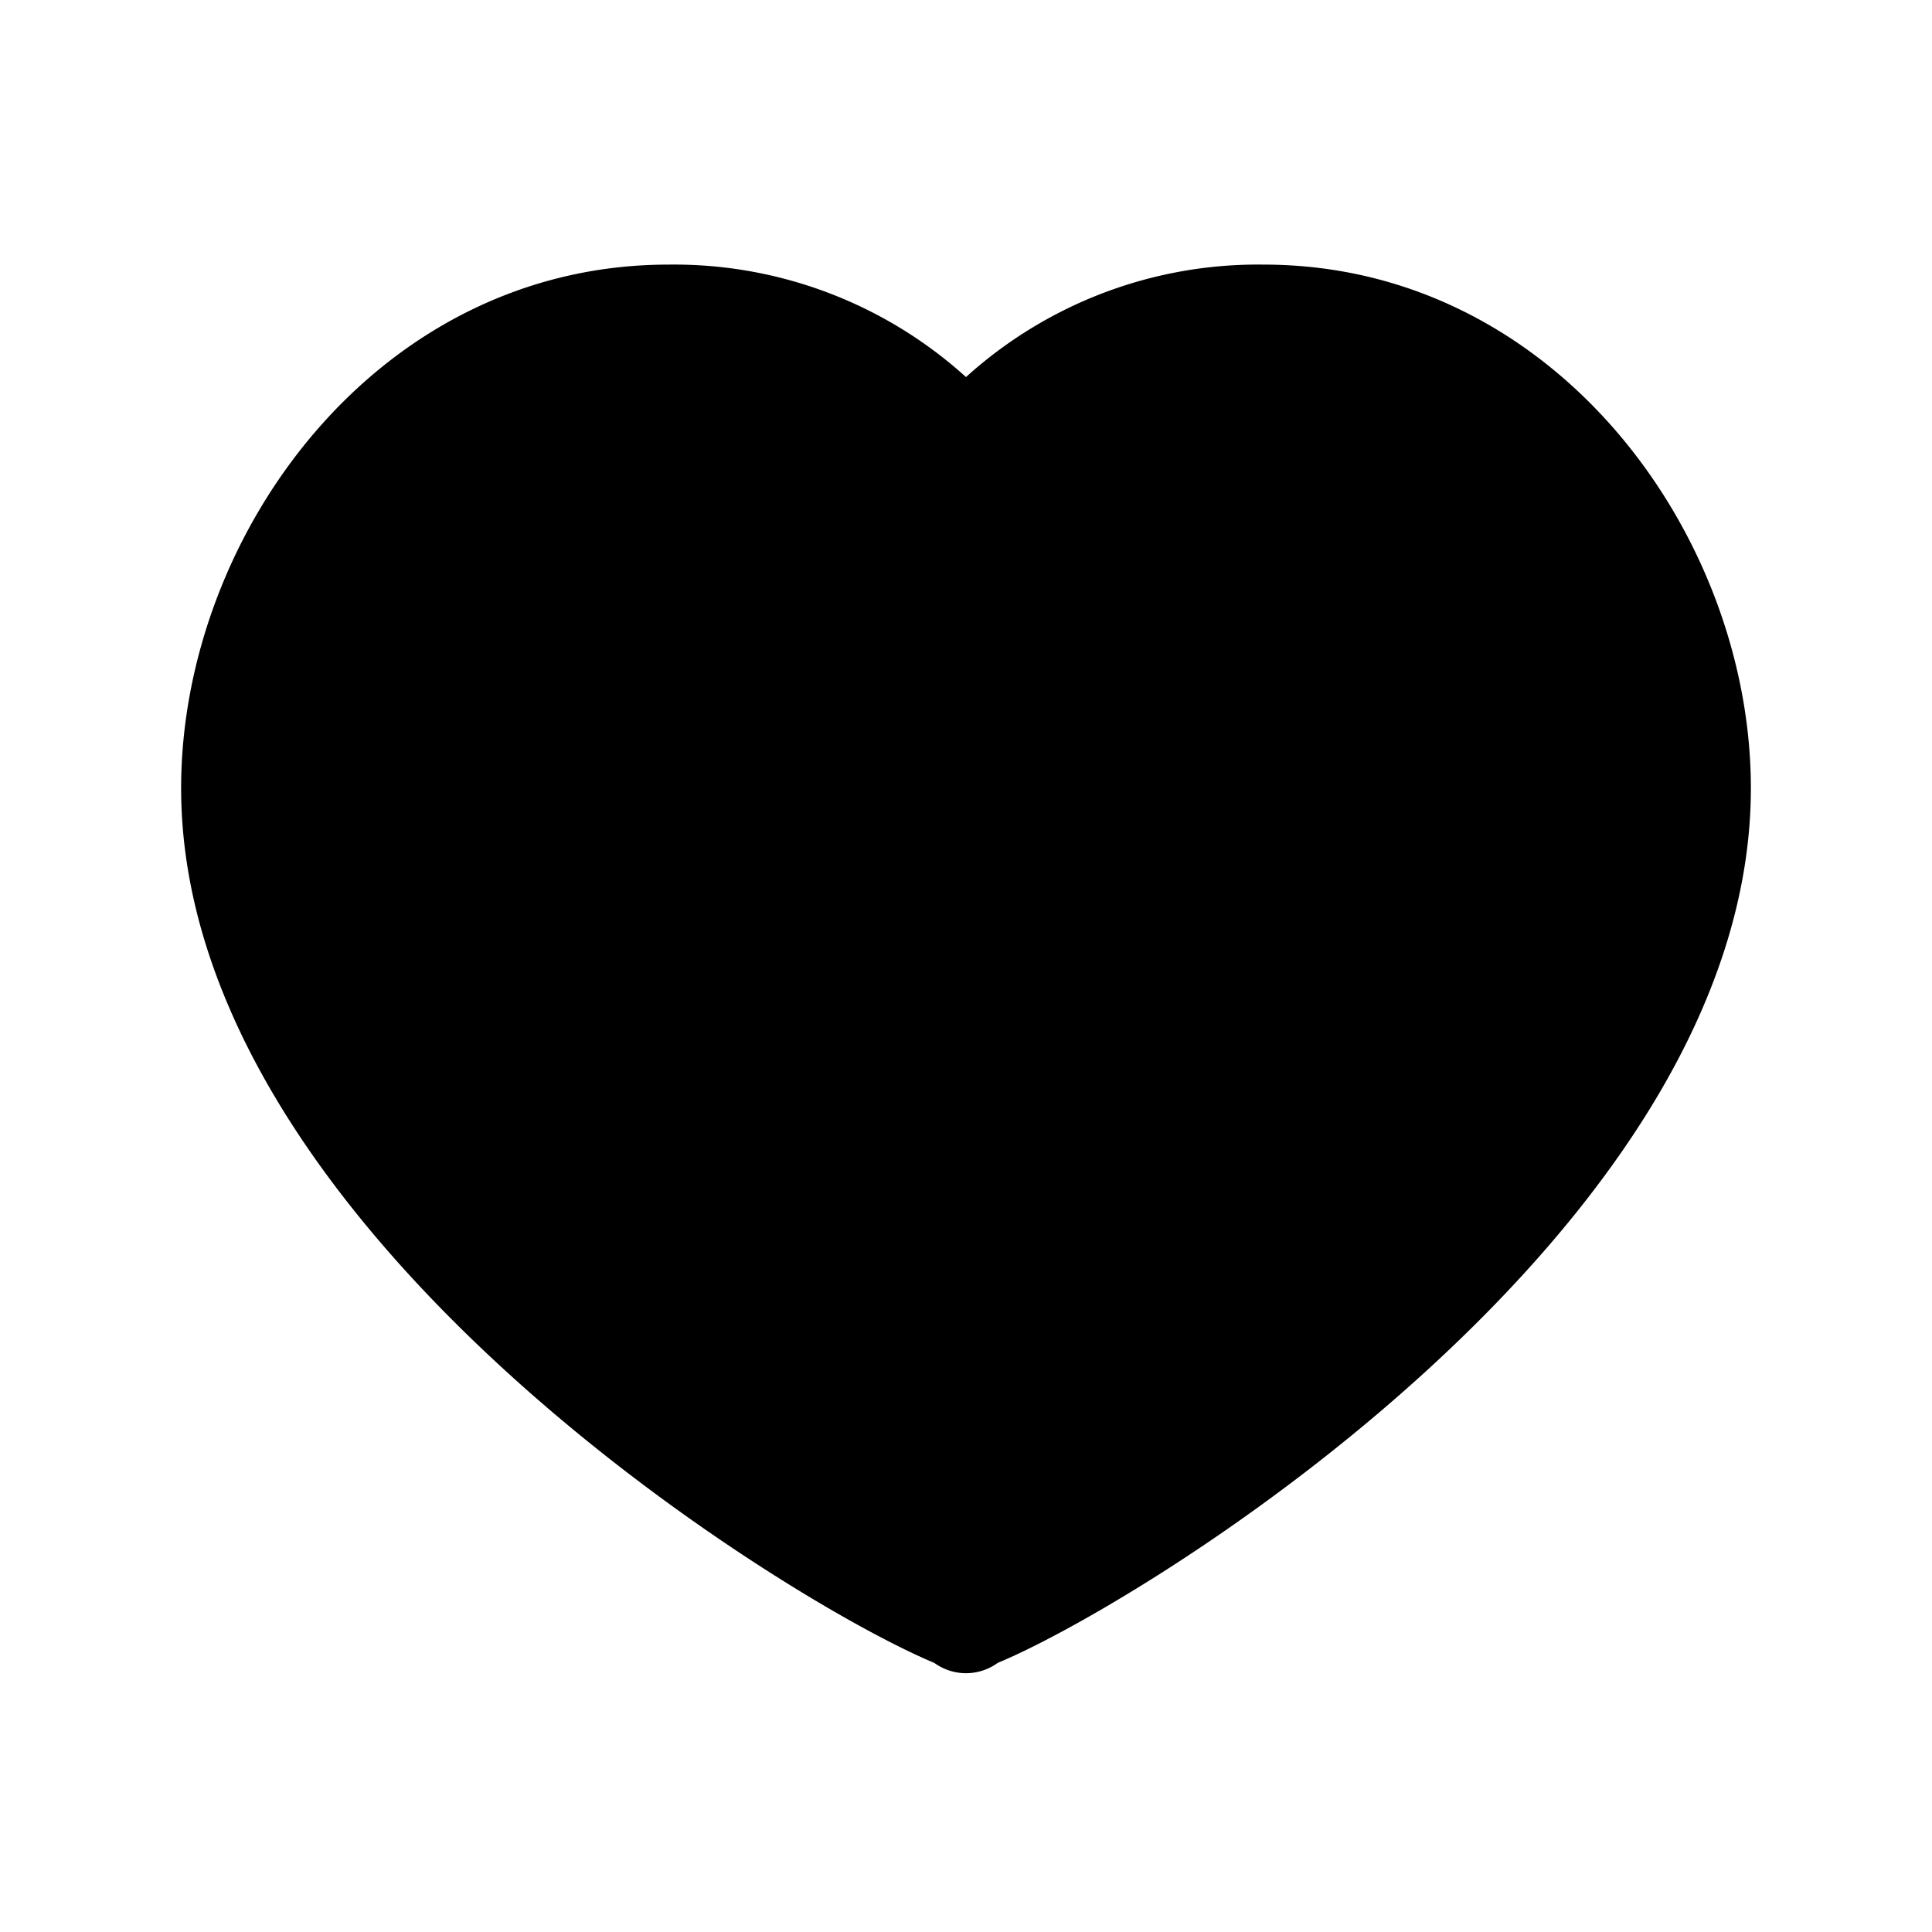 <svg xmlns="http://www.w3.org/2000/svg" viewBox="0 0 24 24"><path d="M21.75 9.791c0-3.141-2.433-6.504-6.054-6.504A5.403 5.403 0 0012 4.684a5.403 5.403 0 00-3.696-1.397C4.683 3.287 2.25 6.65 2.25 9.79c0 5.458 7.48 10.088 9.356 10.867a.67.67 0 00.788 0c1.876-.779 9.356-5.41 9.356-10.867z"/></svg>